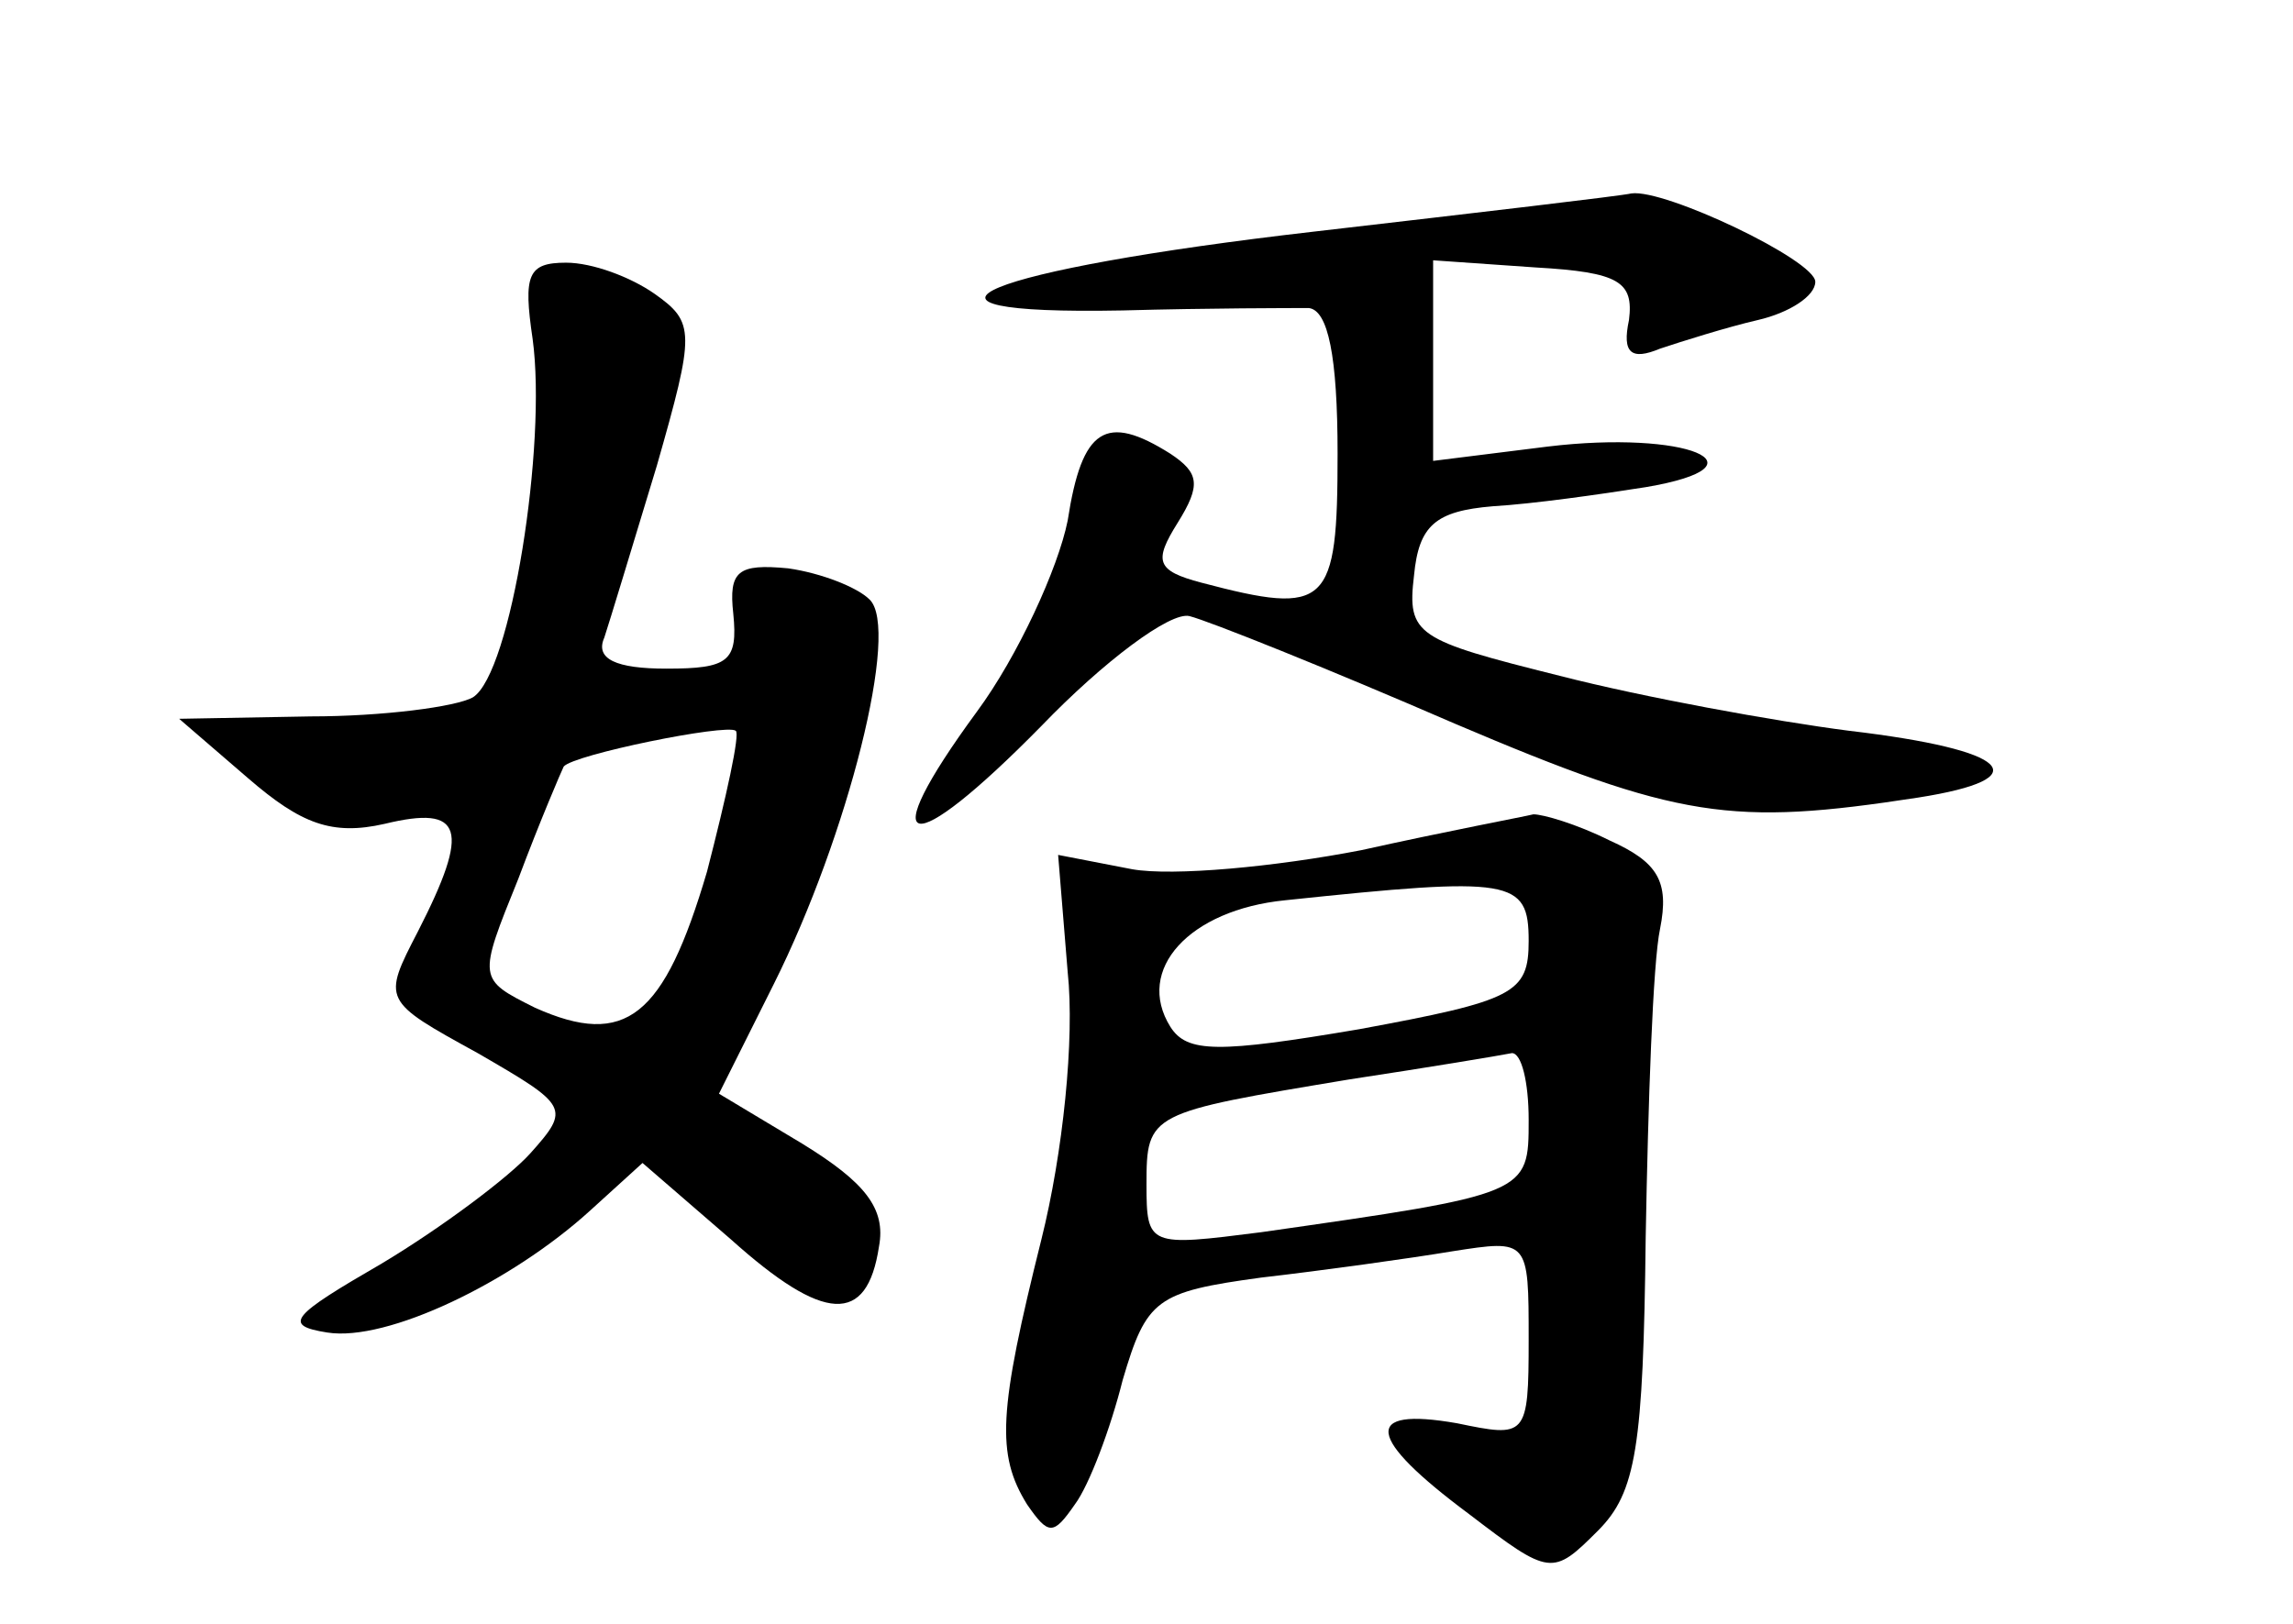 <?xml version="1.0" standalone="no"?>
<!DOCTYPE svg PUBLIC "-//W3C//DTD SVG 20010904//EN"
 "http://www.w3.org/TR/2001/REC-SVG-20010904/DTD/svg10.dtd">
<svg version="1.0" xmlns="http://www.w3.org/2000/svg"
 width="96pt" height="68pt" viewBox="0 0 96 68"
 preserveAspectRatio="xMidYMid meet">
<g transform="translate(0,68) scale(0.1,-0.1)"
fill="#000000" stroke="none">
<path d="M550 583 c-139 -16 -185 -35 -80 -33 36 1 71 1 78 1 8 -1 12 -20 12
-61 0 -64 -4 -68 -57 -54 -19 5 -20 9 -10 25 10 16 9 21 -3 29 -27 17 -37 11
-43 -28 -4 -20 -21 -57 -38 -80 -44 -60 -29 -63 27 -6 26 27 54 48 62 46 8 -2
58 -22 111 -45 94 -40 116 -43 194 -31 51 8 39 20 -29 28 -31 4 -86 14 -121
23 -60 15 -64 17 -61 42 2 21 9 27 33 29 17 1 45 5 64 8 53 9 17 24 -41 17
l-48 -6 0 42 0 42 43 -3 c35 -2 41 -6 39 -22 -3 -14 1 -17 13 -12 9 3 28 9 41
12 13 3 24 10 24 16 0 9 -63 39 -77 37 -4 -1 -64 -8 -133 -16z"/>
<path d="M223 538 c6 -44 -9 -140 -25 -150 -7 -4 -38 -8 -68 -8 l-55 -1 29
-25 c22 -19 35 -24 57 -19 33 8 36 -2 14 -45 -15 -29 -15 -29 25 -51 38 -22
39 -23 22 -42 -9 -10 -37 -31 -62 -46 -38 -22 -42 -26 -23 -29 25 -4 77 21
110 51 l22 20 37 -32 c39 -35 57 -36 62 -3 3 16 -6 27 -32 43 l-35 21 23 46
c31 62 53 149 40 161 -5 5 -20 11 -34 13 -21 2 -25 -1 -23 -19 2 -20 -2 -23
-28 -23 -21 0 -30 4 -26 13 2 6 12 39 22 72 16 56 16 60 -1 72 -10 7 -26 13
-37 13 -16 0 -18 -5 -14 -32z m73 -223 c-18 -61 -34 -74 -72 -57 -24 12 -24
12 -7 54 9 24 18 45 19 47 4 5 68 18 72 15 2 -1 -4 -28 -12 -59z"/>
<path d="M570 324 c-36 -7 -79 -11 -96 -8 l-31 6 4 -49 c3 -28 -2 -76 -11
-112 -18 -72 -19 -90 -6 -111 9 -13 11 -13 20 0 6 8 15 32 20 52 10 34 14 37
58 43 26 3 62 8 80 11 32 5 32 5 32 -37 0 -41 -1 -41 -30 -35 -40 7 -38 -6 5
-38 34 -26 35 -26 54 -7 16 16 19 35 20 123 1 56 3 115 6 129 4 20 -1 28 -21
37 -14 7 -28 11 -32 11 -4 -1 -36 -7 -72 -15z m70 -38 c0 -22 -6 -25 -71 -37
-59 -10 -72 -10 -79 1 -15 24 8 49 48 53 95 10 102 9 102 -17z m0 -75 c0 -31
0 -31 -112 -47 -47 -6 -48 -6 -48 20 0 30 1 30 85 44 33 5 63 10 68 11 4 0 7
-12 7 -28z"/>
</g>
</svg>
